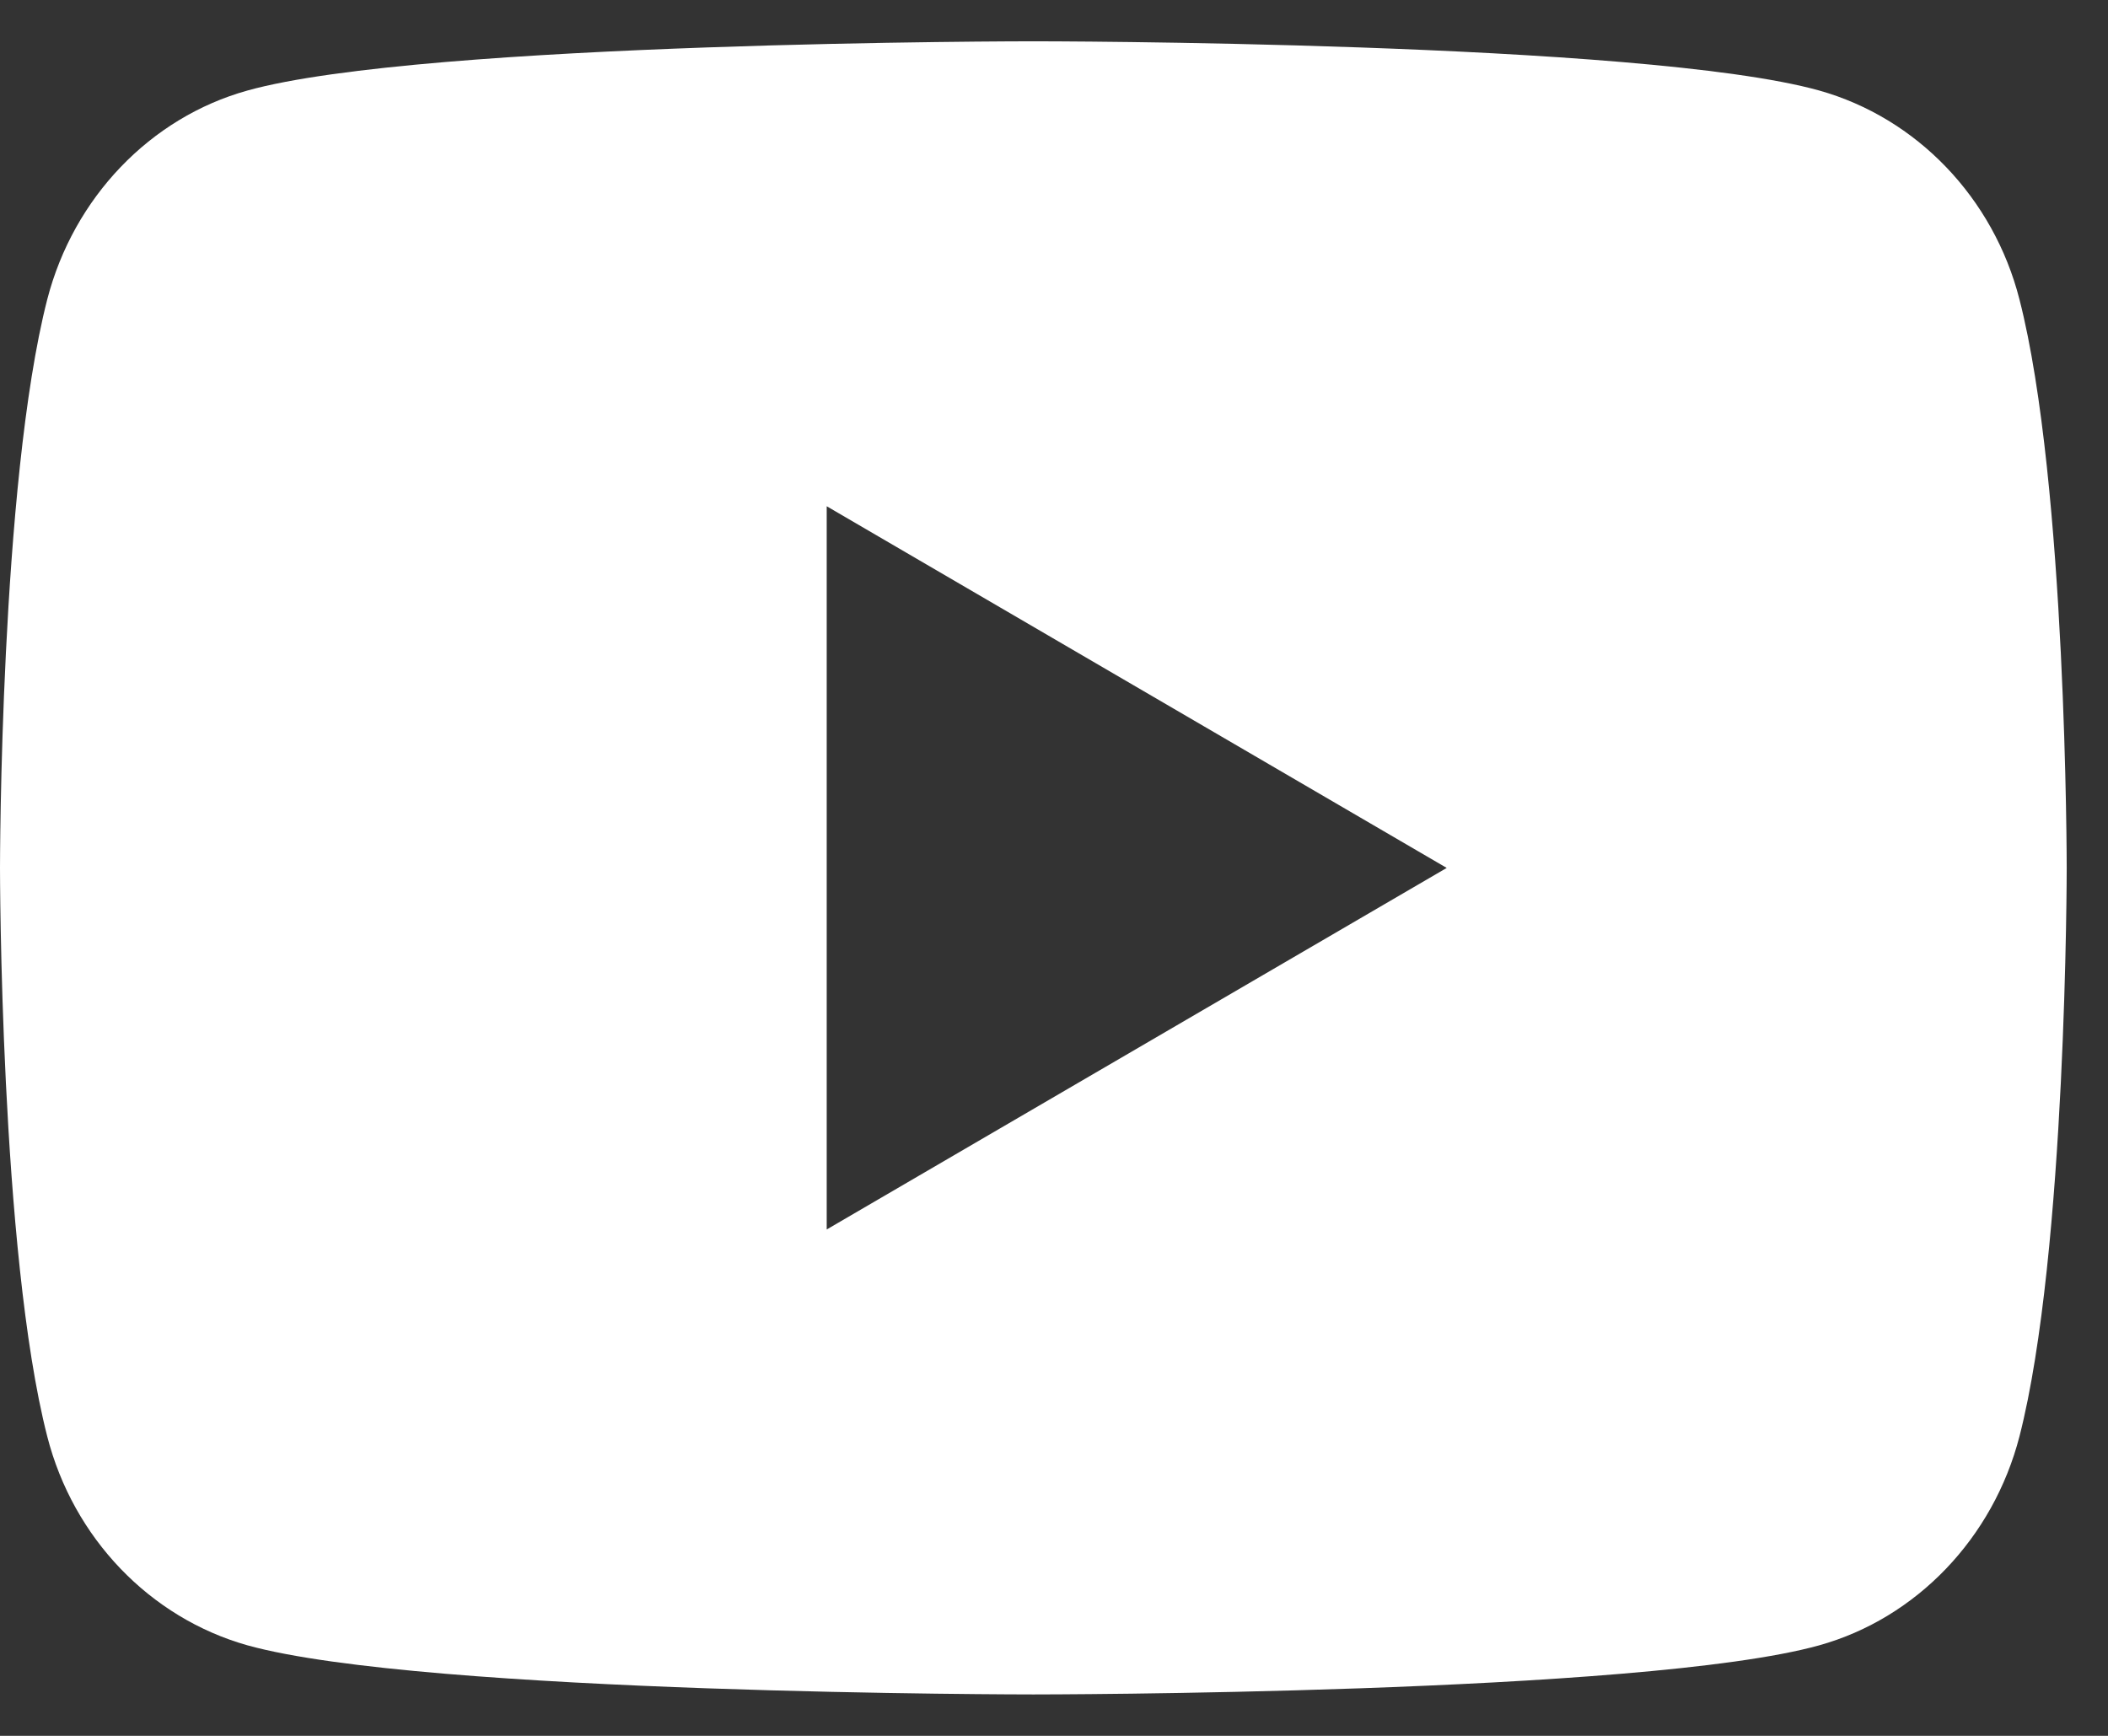 <svg width="17" height="14" viewBox="0 0 17 14" fill="none" xmlns="http://www.w3.org/2000/svg">
<rect x="0" y="0" width="17" height="14" fill="#333333" stroke="none"/>
<path d="M16.286 2.415C16.667 3.9 16.667 7 16.667 7C16.667 7 16.667 10.1 16.286 11.585C16.074 12.405 15.455 13.051 14.671 13.27C13.247 13.666 8.333 13.666 8.333 13.666C8.333 13.666 3.422 13.666 1.996 13.27C1.208 13.048 0.59 12.403 0.381 11.585C2.48353e-08 10.1 0 7 0 7C0 7 2.48353e-08 3.9 0.381 2.415C0.593 1.594 1.212 0.948 1.996 0.73C3.422 0.333 8.333 0.333 8.333 0.333C8.333 0.333 13.247 0.333 14.671 0.73C15.458 0.951 16.077 1.596 16.286 2.415ZM6.667 9.916L11.667 7L6.667 4.083V9.916Z" fill="white"/>
</svg>
